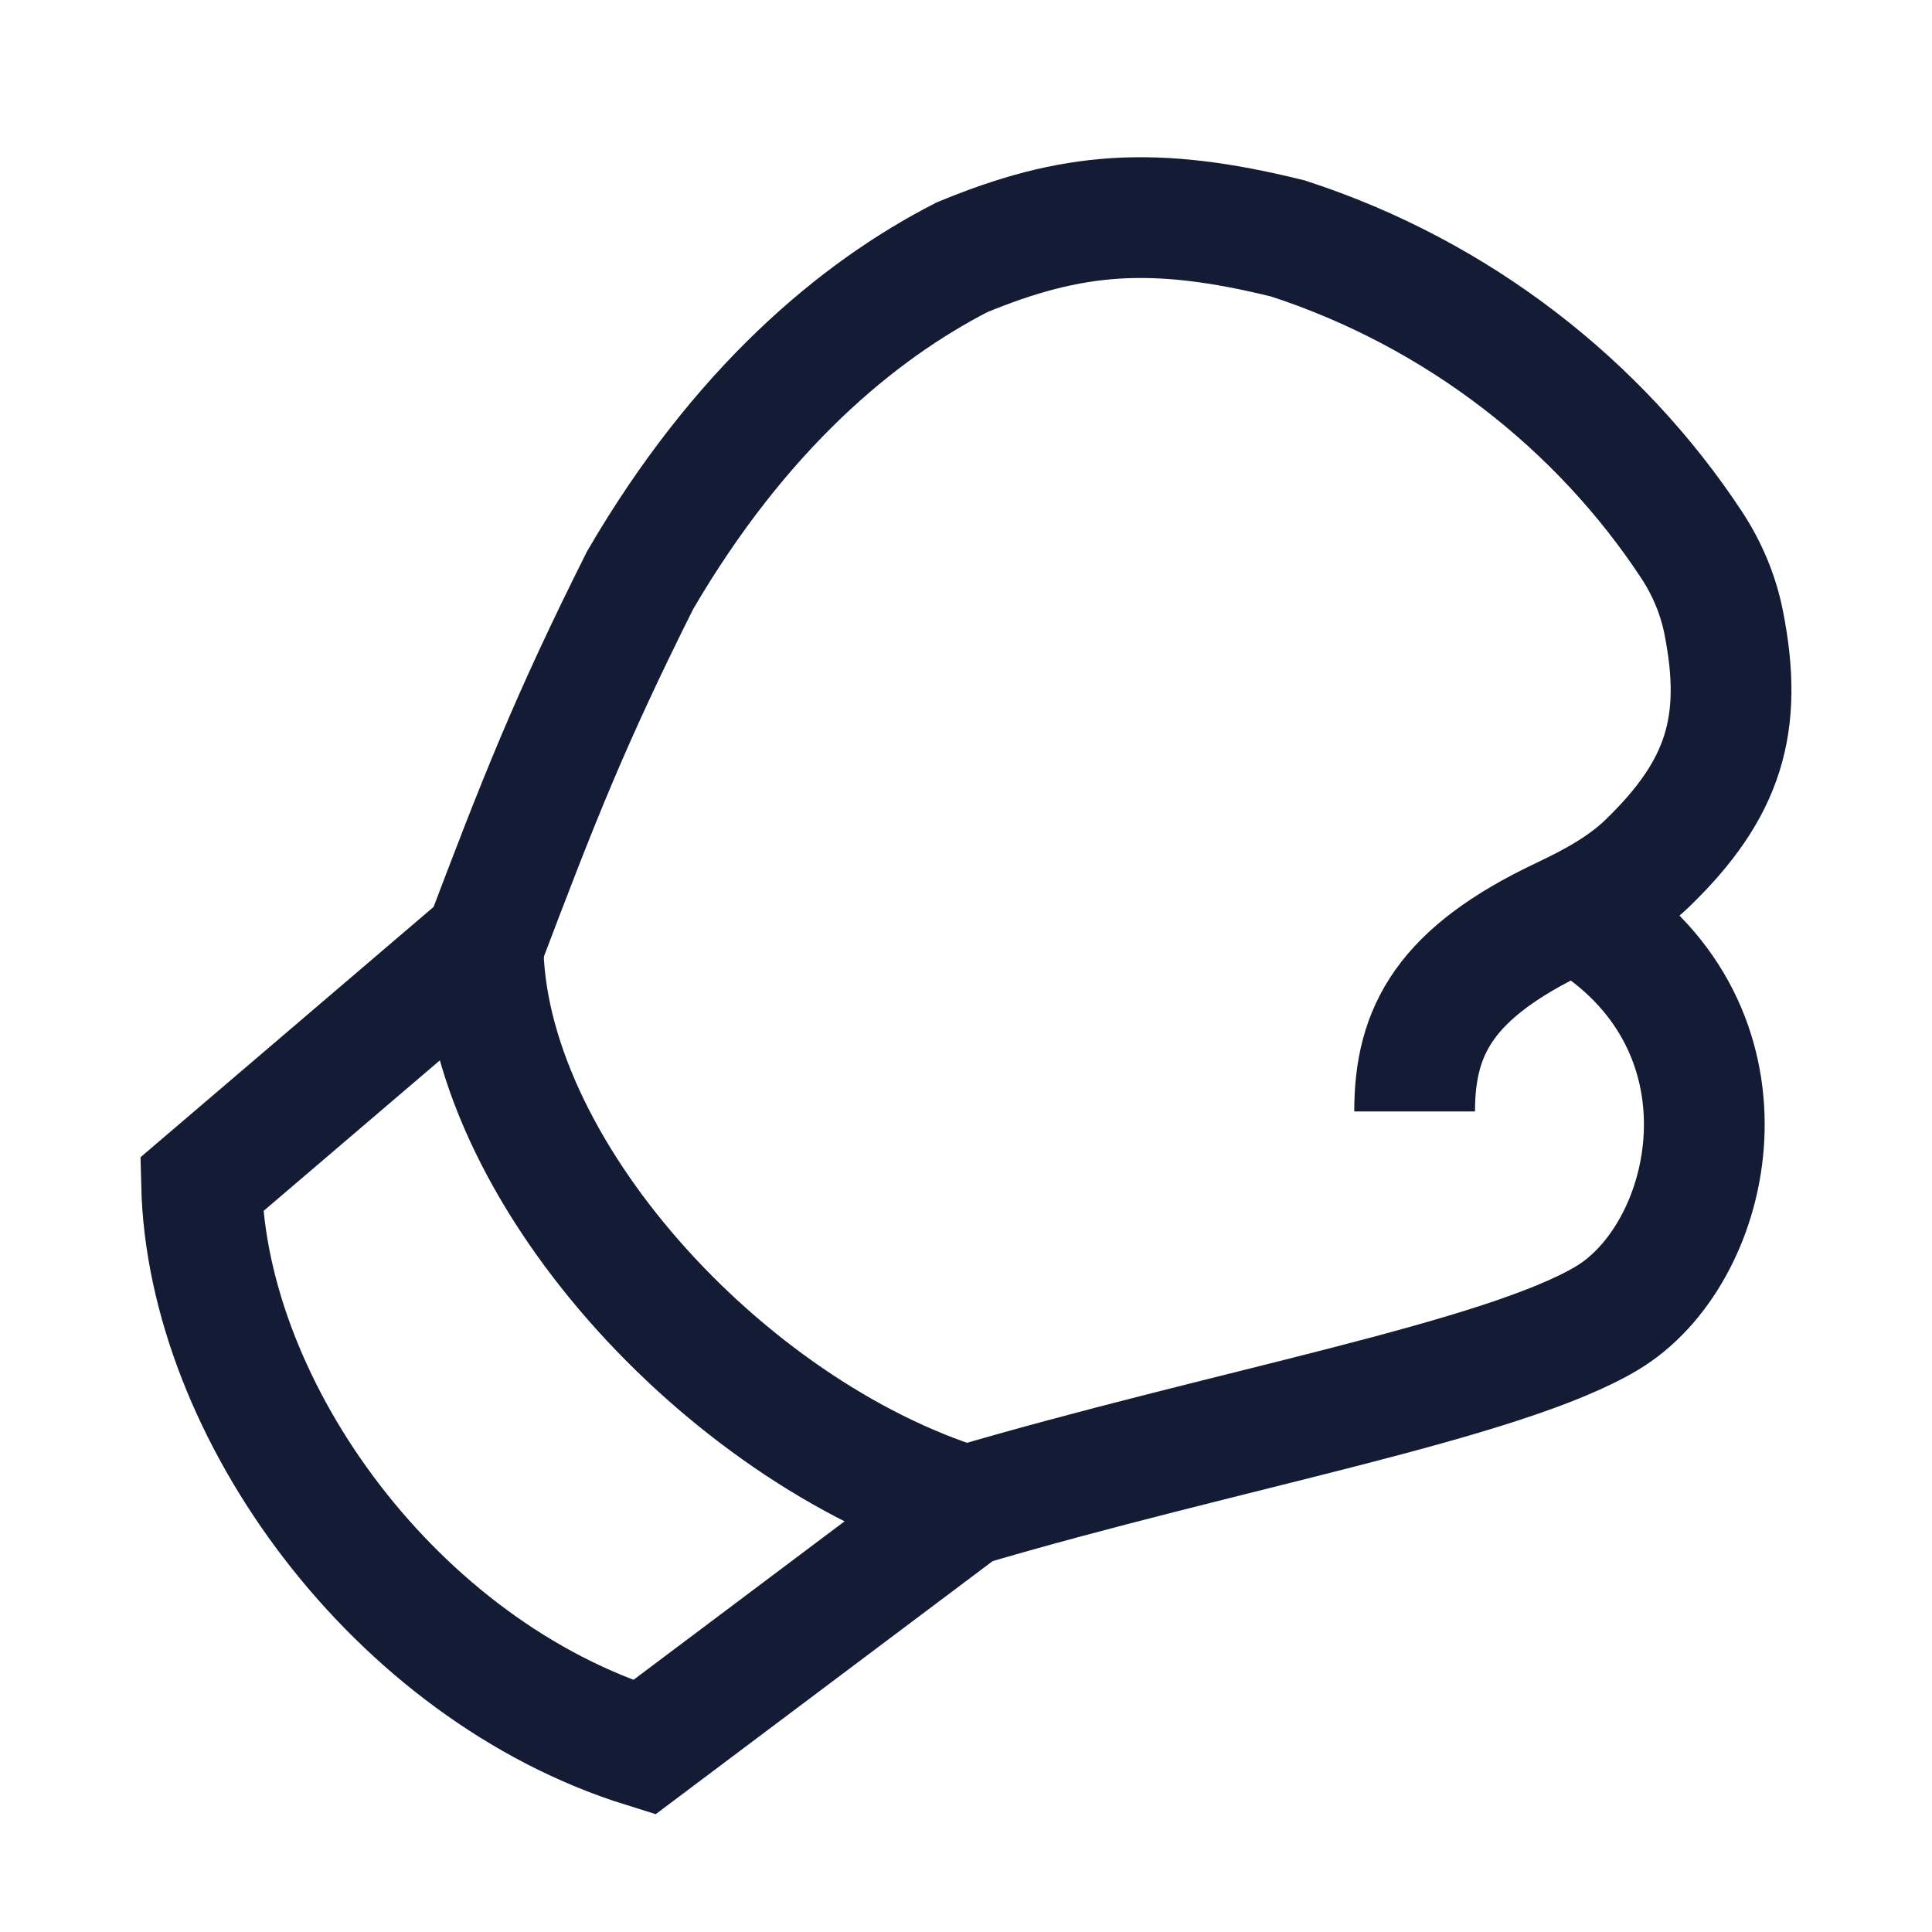 <svg width="24" height="24" viewBox="0 0 24 24" fill="none" xmlns="http://www.w3.org/2000/svg">
<path d="M6 11.709C6 14.509 9 17.776 12 18.709" stroke="#141B34" stroke-width="1.5" stroke-linejoin="round"/>
<path d="M17.573 13.807C17.573 12.799 17.954 12.085 19.406 11.397C19.789 11.216 20.168 11.012 20.472 10.716C21.41 9.805 21.666 9.005 21.411 7.726C21.343 7.386 21.206 7.062 21.016 6.772C19.873 5.035 18.114 3.649 15.998 2.962C14.324 2.548 13.309 2.634 11.95 3.196C10.646 3.864 9.19 5.085 7.952 7.207C7.074 8.959 6.689 9.945 6.019 11.712L2.504 14.714C2.572 17.524 4.923 20.747 8.002 21.706L11.99 18.711C15.221 17.757 18.661 17.153 19.963 16.374C21.265 15.595 21.869 12.987 19.932 11.557" stroke="#141B34" stroke-width="1.5"/>
</svg>
